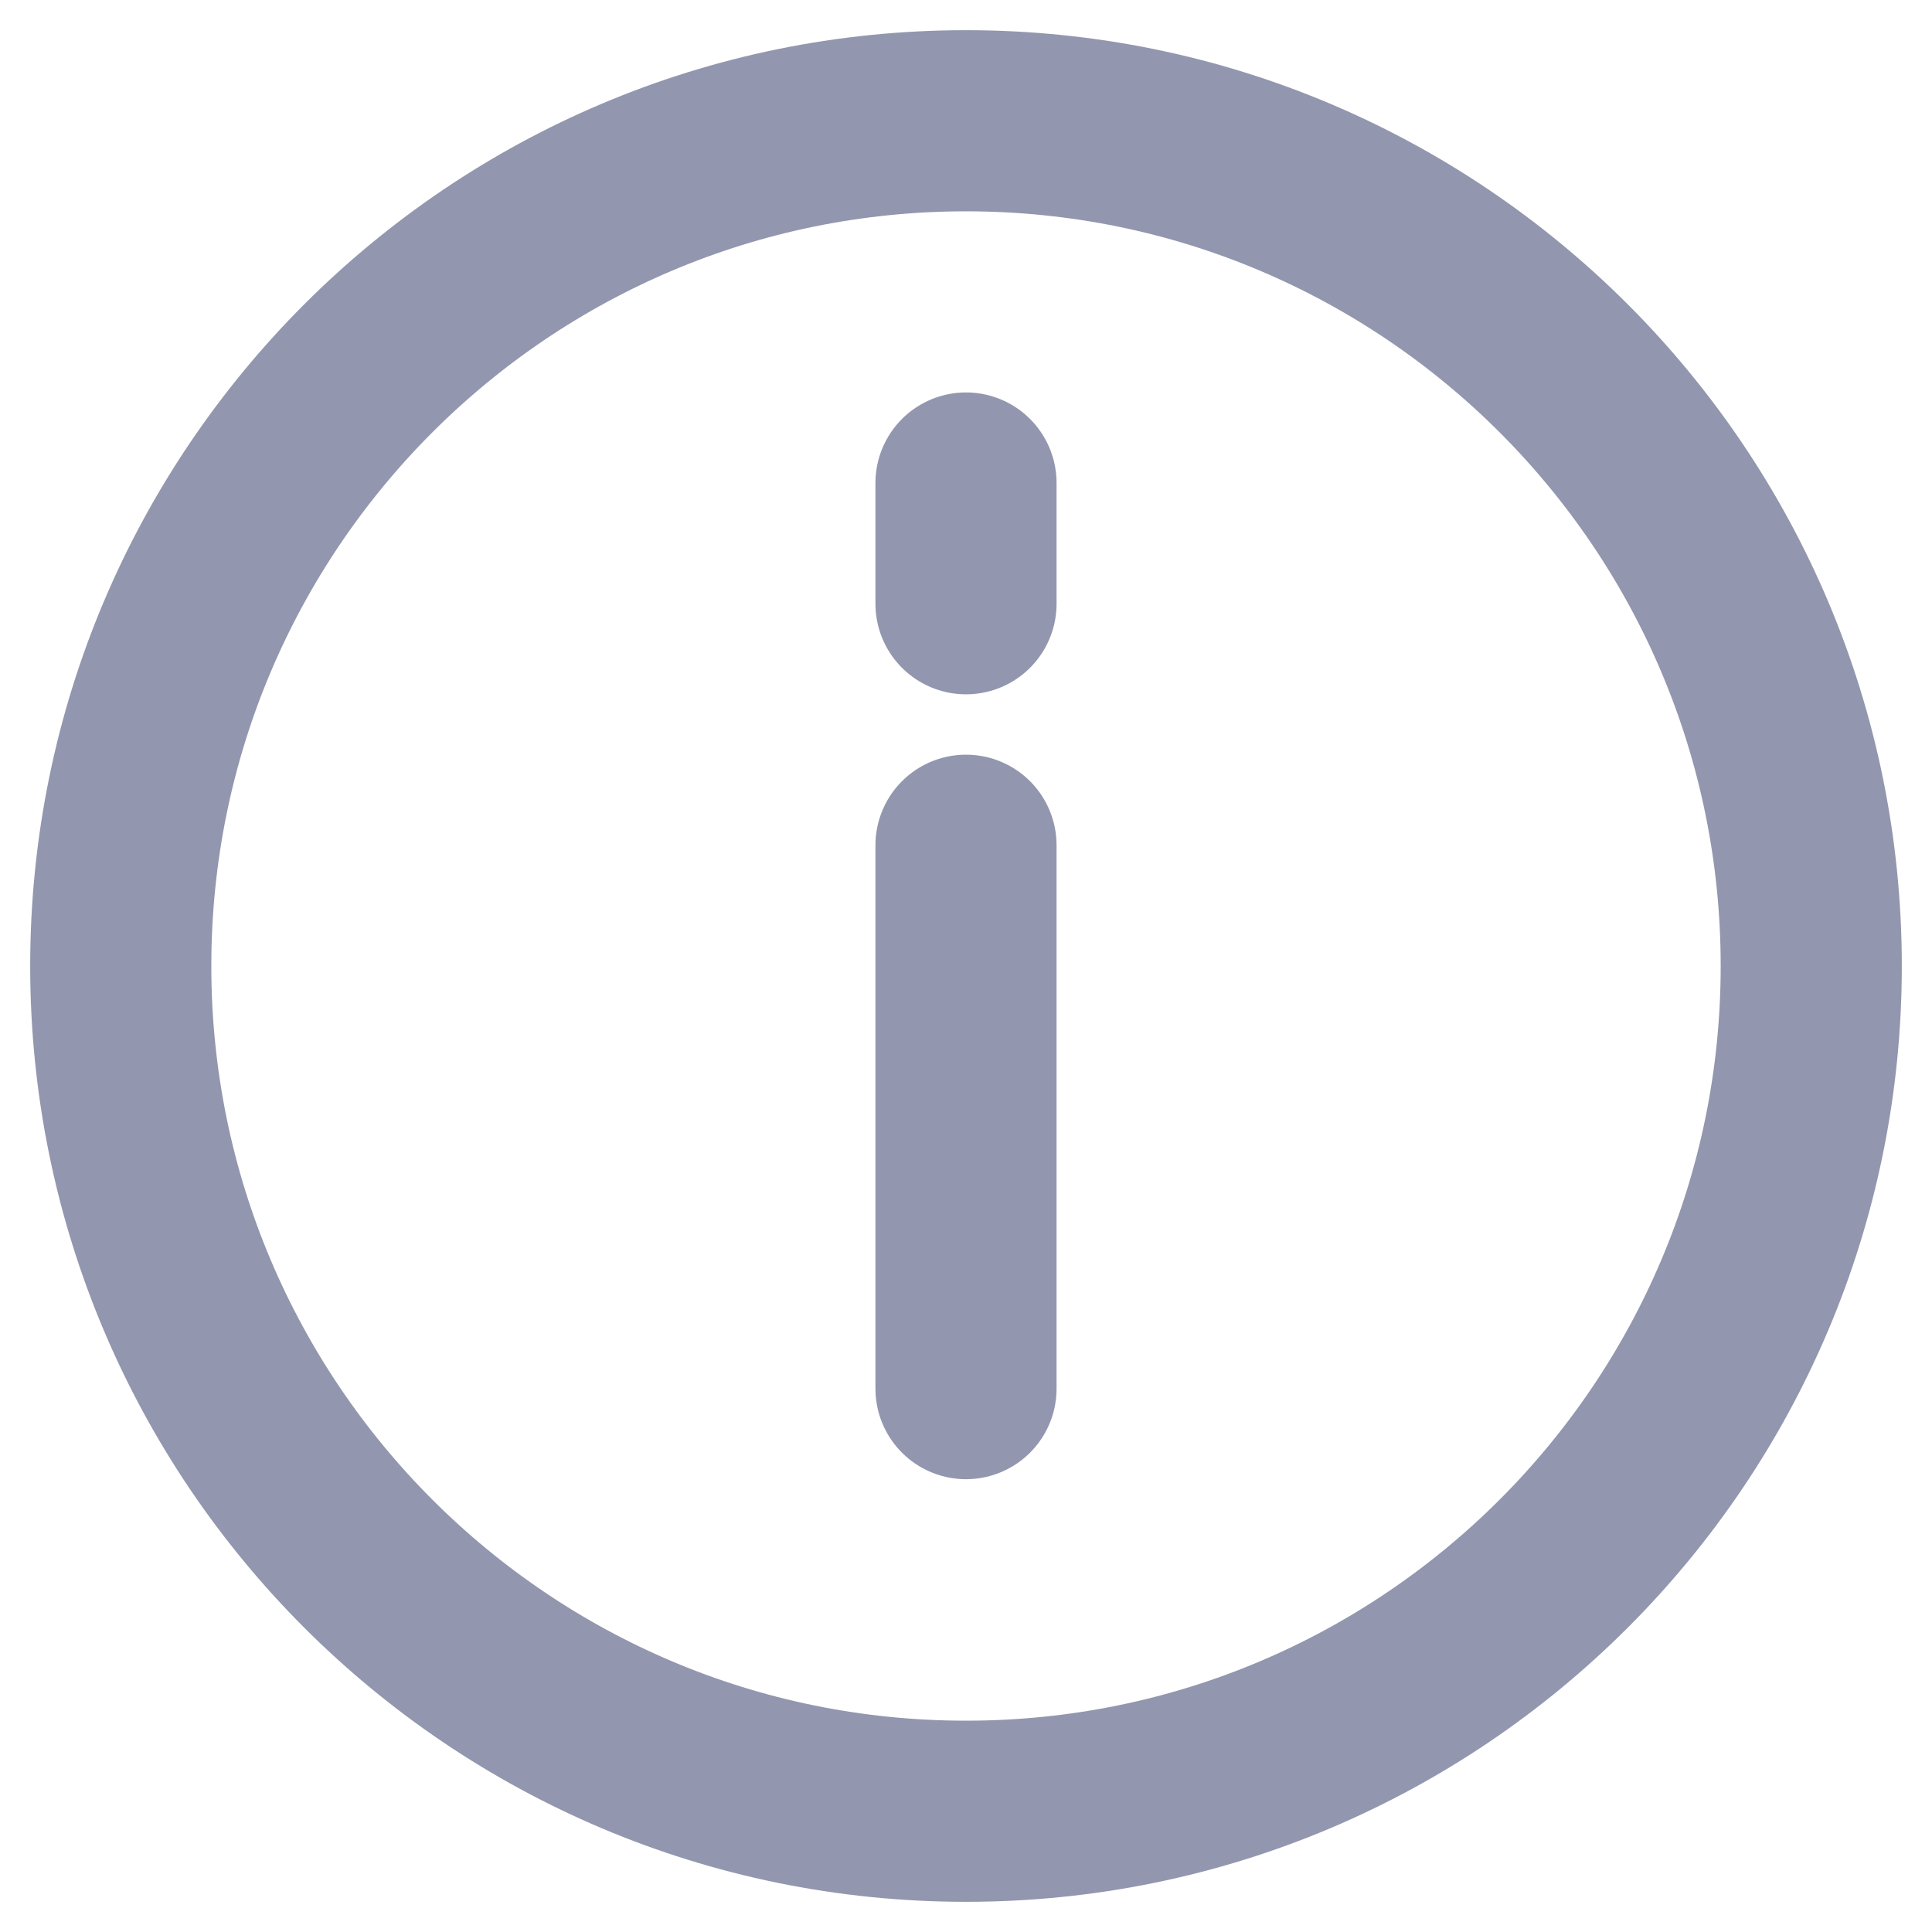 <svg width="16" height="16" viewBox="0 0 16 16" fill="none" xmlns="http://www.w3.org/2000/svg">
<g id="Group">
<path id="Vector" d="M8 7V11.5M8 4V5" stroke="#9296AE" stroke-width="1.5" stroke-linecap="round" stroke-linejoin="round"/>
<path id="Vector_2" d="M8 15C11.866 15 15 11.866 15 8C15 4.134 11.866 1 8 1C4.134 1 1 4.134 1 8C1 11.866 4.134 15 8 15Z" stroke="#9296AE" stroke-width="1.5" stroke-linecap="round" stroke-linejoin="round"/>
</g>
</svg>
